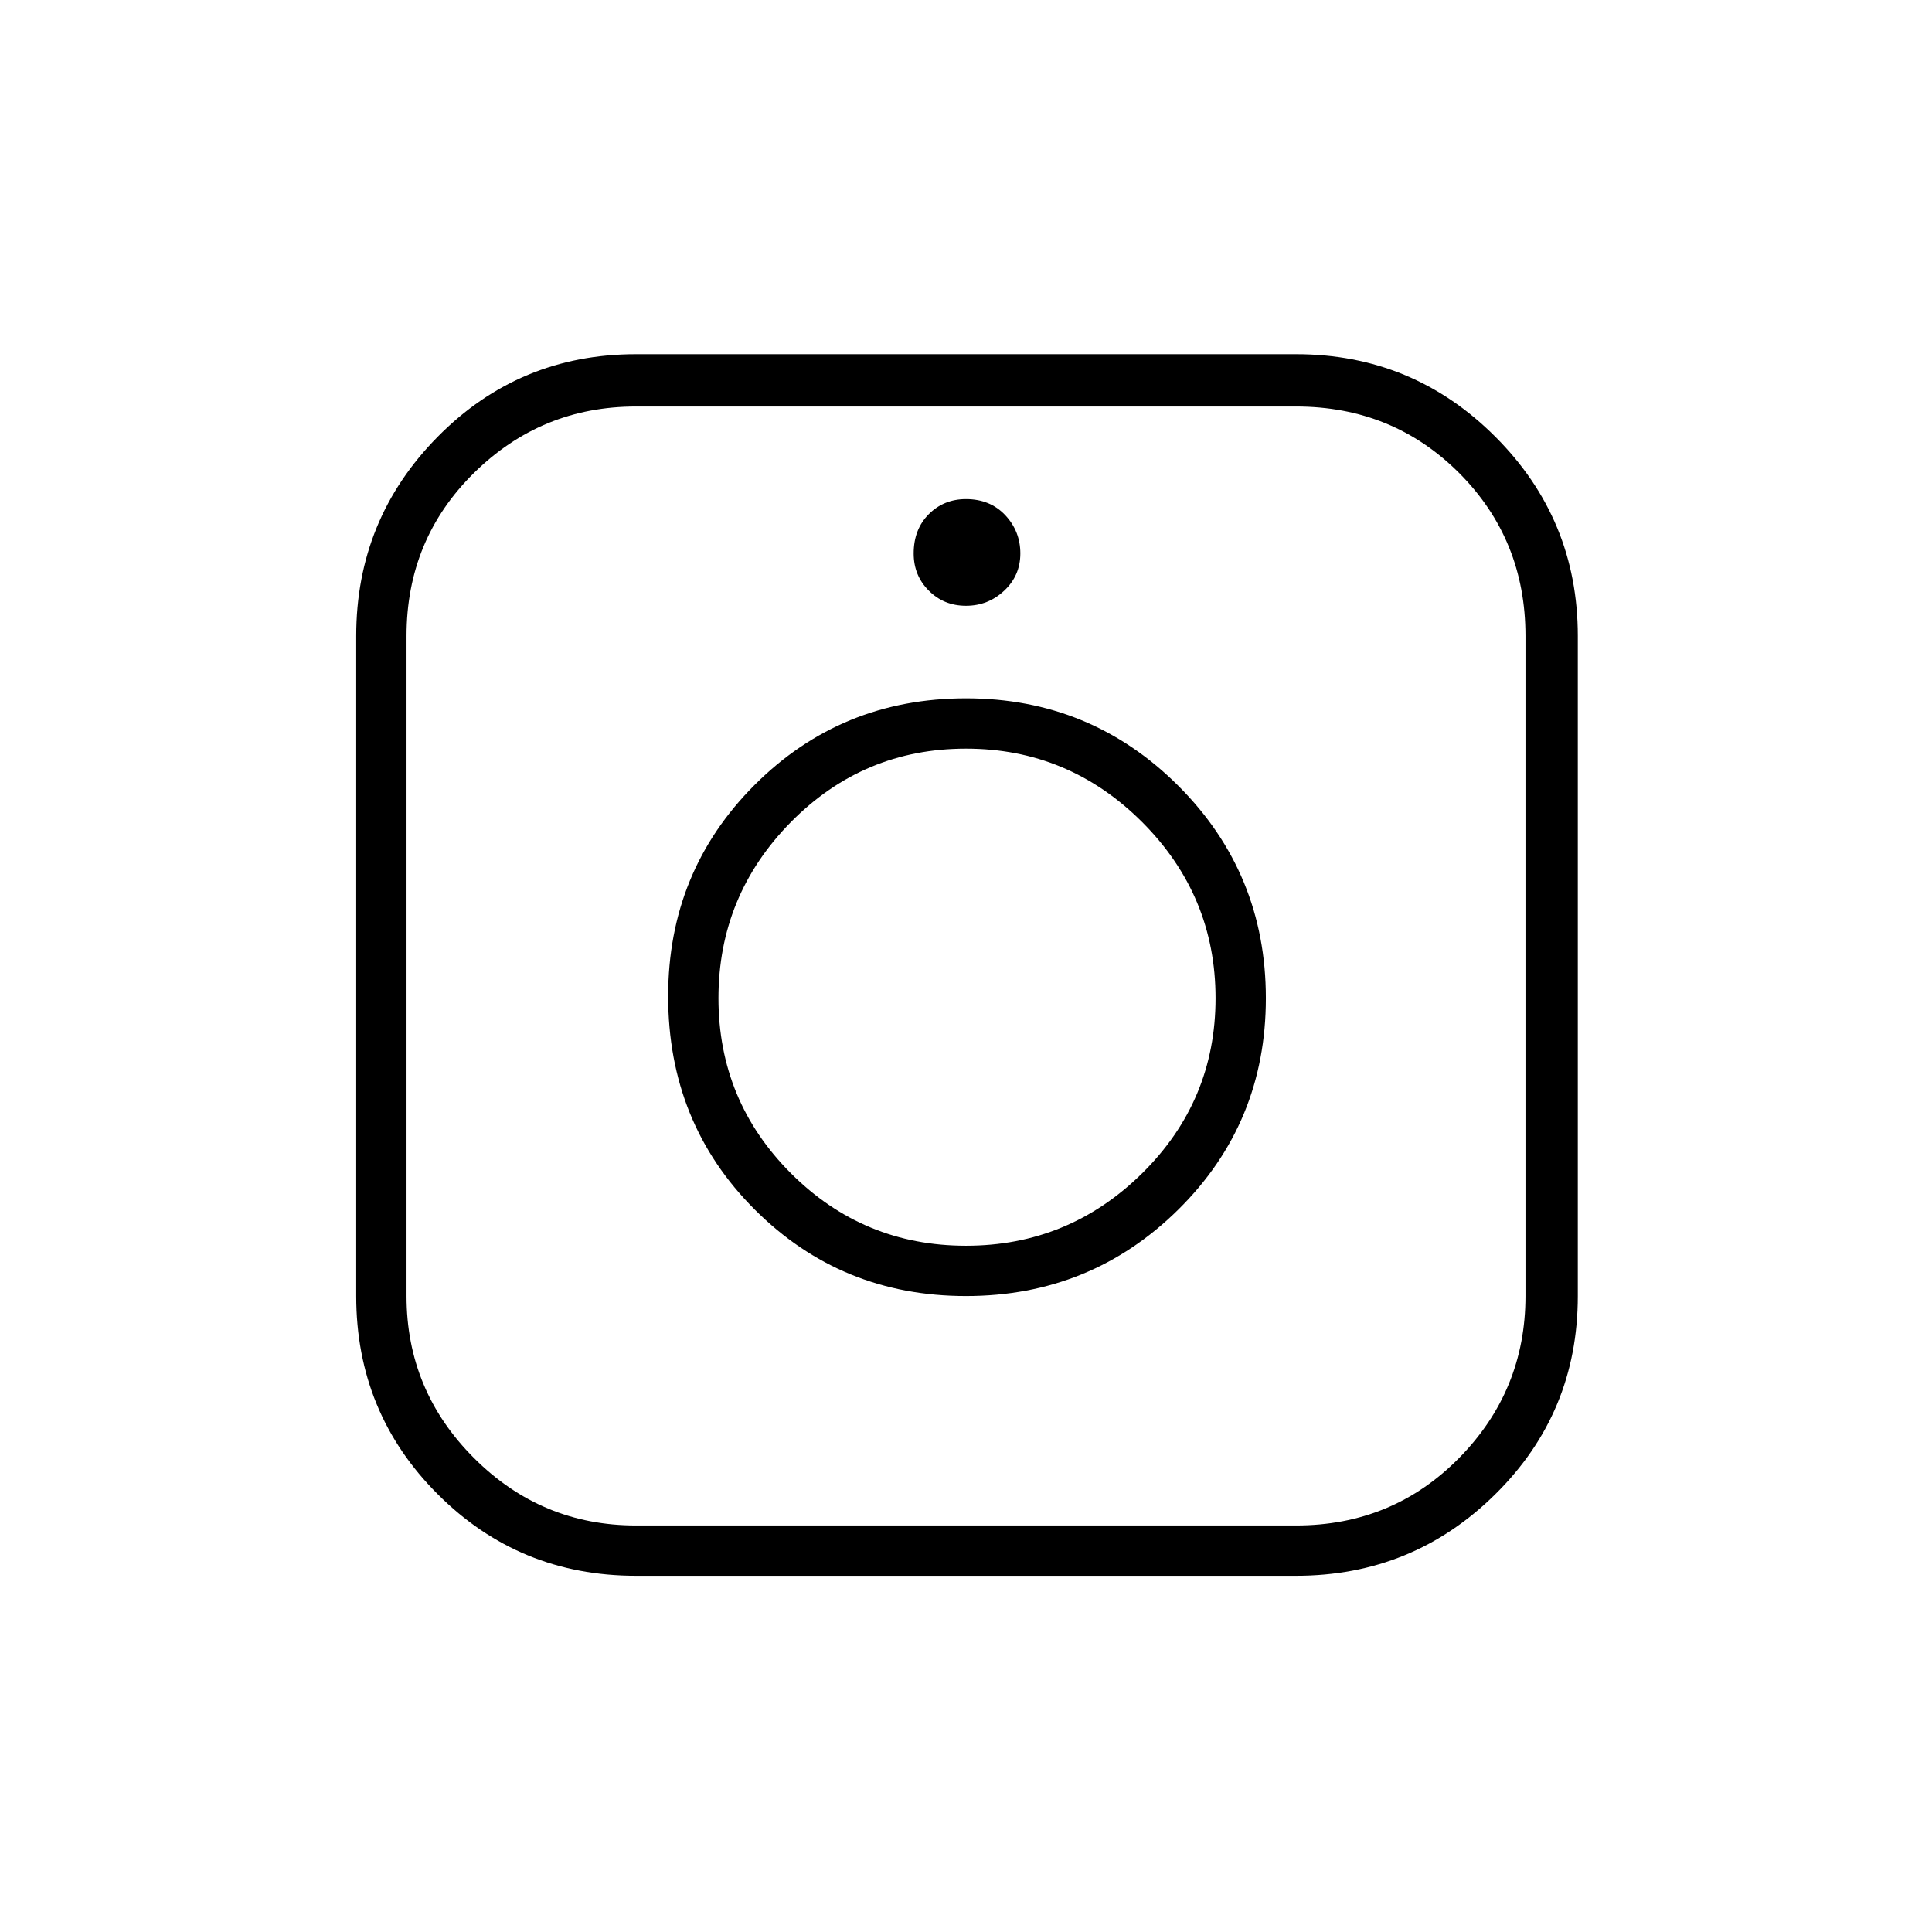 <svg xmlns="http://www.w3.org/2000/svg" height="24" width="24"><path d="M7.9 19.575Q6.45 19.575 5.438 18.562Q4.425 17.55 4.425 16.1V7.9Q4.425 6.45 5.438 5.425Q6.45 4.4 7.9 4.4H16.1Q17.55 4.4 18.575 5.425Q19.6 6.45 19.6 7.9V16.1Q19.6 17.55 18.575 18.562Q17.55 19.575 16.1 19.575ZM7.9 18.95H16.1Q17.3 18.95 18.125 18.112Q18.95 17.275 18.95 16.1V7.9Q18.95 6.7 18.125 5.875Q17.3 5.05 16.1 5.05H7.9Q6.725 5.05 5.888 5.875Q5.05 6.7 5.05 7.9V16.1Q5.05 17.275 5.888 18.112Q6.725 18.95 7.9 18.95ZM12 16.1Q10.45 16.1 9.375 15.025Q8.3 13.95 8.3 12.375Q8.3 10.825 9.375 9.75Q10.45 8.675 12 8.675Q13.55 8.675 14.638 9.762Q15.725 10.85 15.725 12.4Q15.725 13.95 14.638 15.025Q13.55 16.1 12 16.1ZM12 15.475Q13.275 15.475 14.188 14.575Q15.1 13.675 15.1 12.4Q15.1 11.125 14.188 10.212Q13.275 9.3 12 9.3Q10.725 9.3 9.825 10.212Q8.925 11.125 8.925 12.4Q8.925 13.675 9.825 14.575Q10.725 15.475 12 15.475ZM12 7.525Q11.725 7.525 11.538 7.337Q11.35 7.15 11.35 6.875Q11.35 6.575 11.538 6.387Q11.725 6.2 12 6.2Q12.3 6.2 12.488 6.4Q12.675 6.6 12.675 6.875Q12.675 7.15 12.475 7.337Q12.275 7.525 12 7.525Z"/></svg>